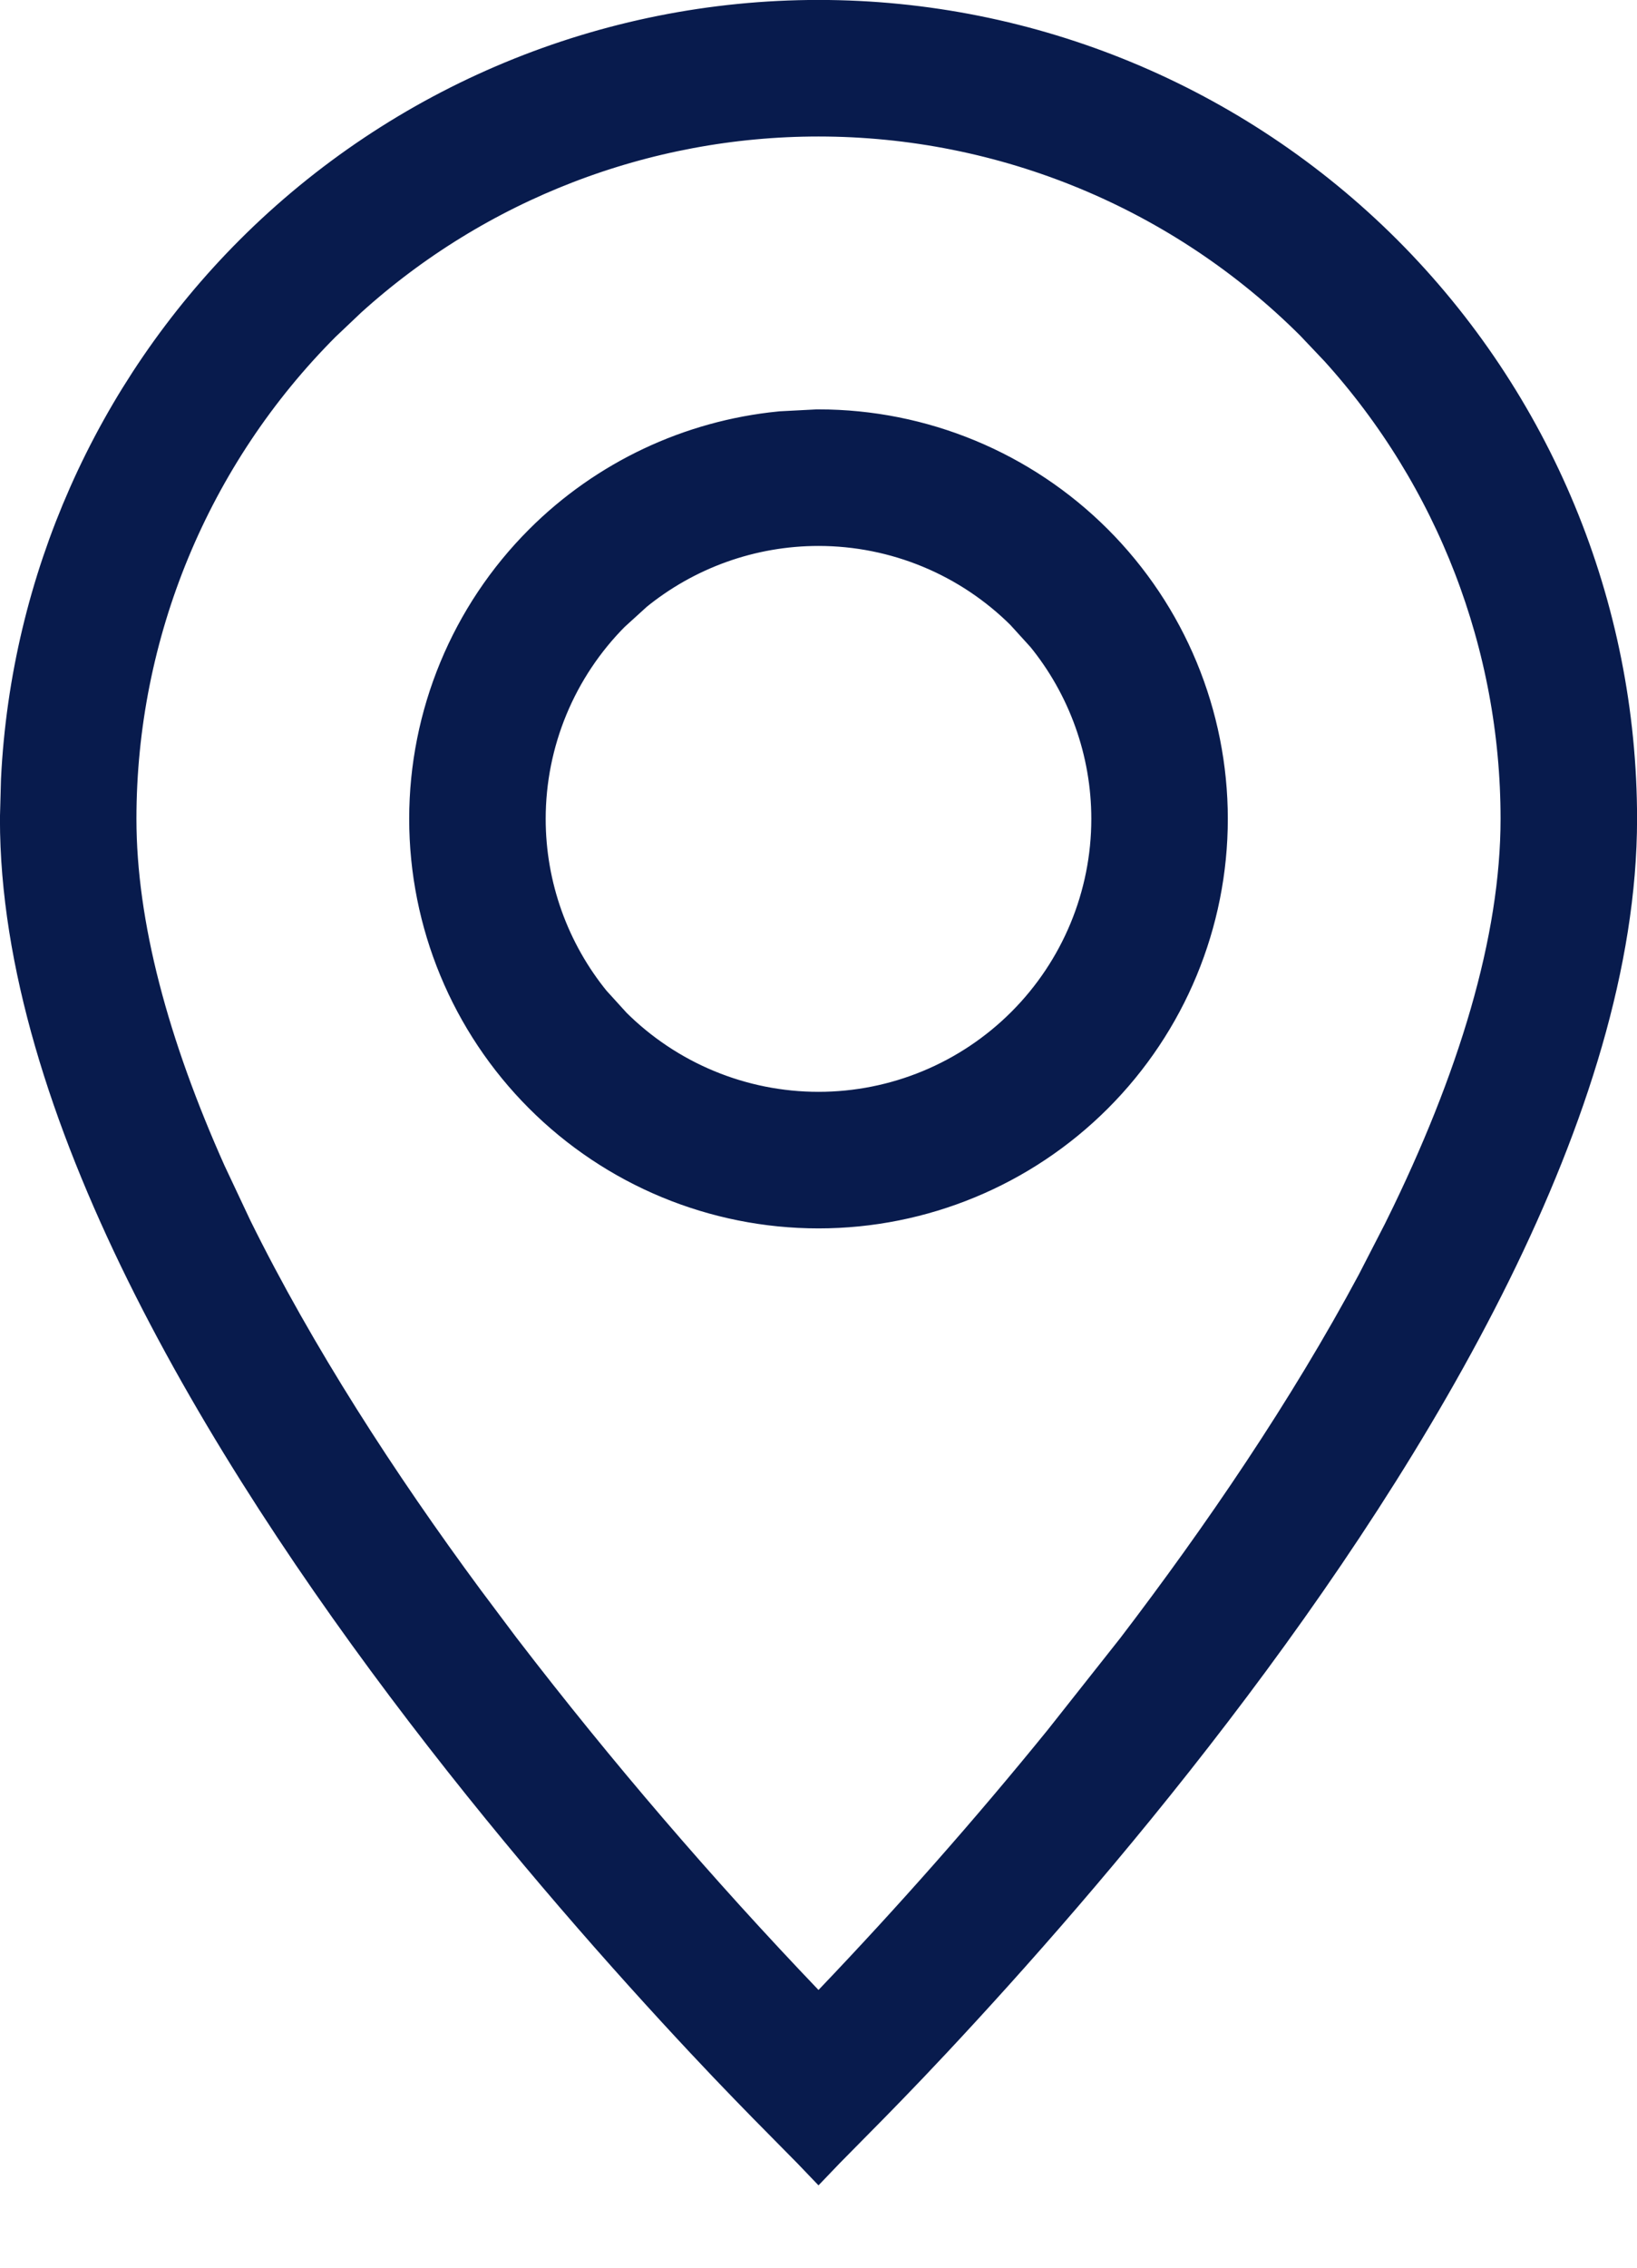 <svg width="13" height="18" viewBox="0 0 13 18" fill="none" xmlns="http://www.w3.org/2000/svg">
<path d="M6.5 0.536C8.082 0.536 9.598 1.165 10.717 2.283C11.835 3.402 12.464 4.918 12.464 6.5C12.464 7.552 12.095 8.728 11.503 9.927C10.914 11.119 10.124 12.297 9.324 13.343C8.526 14.387 7.725 15.289 7.124 15.931C6.878 16.194 6.664 16.412 6.5 16.578C6.336 16.412 6.122 16.194 5.876 15.931C5.275 15.289 4.474 14.387 3.676 13.343C2.876 12.297 2.086 11.119 1.497 9.927C0.905 8.728 0.536 7.552 0.536 6.5L0.544 6.204C0.617 4.73 1.235 3.332 2.283 2.283C3.402 1.165 4.918 0.536 6.5 0.536ZM6.5 0.547C5.02 0.547 3.596 1.098 2.504 2.087L2.29 2.29C1.174 3.406 0.547 4.921 0.547 6.5C0.547 7.419 0.828 8.432 1.295 9.475L1.506 9.923C2.021 10.966 2.69 11.997 3.385 12.938L3.684 13.337L3.685 13.338C4.442 14.323 5.253 15.268 6.112 16.166L6.5 16.571L6.888 16.166C7.532 15.492 8.149 14.793 8.737 14.069L9.315 13.338L9.316 13.337C10.015 12.422 10.708 11.407 11.265 10.368L11.494 9.923V9.922C12.085 8.724 12.453 7.55 12.453 6.5C12.453 5.02 11.902 3.596 10.913 2.504L10.71 2.29C9.594 1.174 8.079 0.547 6.5 0.547Z" stroke="#081B4D" stroke-width="1.073"/>
<path d="M6.5 3.786C7.22 3.786 7.91 4.072 8.419 4.581C8.928 5.09 9.214 5.78 9.214 6.5C9.214 7.22 8.928 7.91 8.419 8.419C7.91 8.928 7.22 9.214 6.5 9.214C5.78 9.214 5.09 8.928 4.581 8.419C4.072 7.91 3.786 7.22 3.786 6.5C3.786 5.78 4.072 5.09 4.581 4.581C5.026 4.136 5.61 3.862 6.231 3.8L6.5 3.786ZM6.5 3.797C5.873 3.797 5.268 4.015 4.787 4.409L4.589 4.589C4.082 5.096 3.797 5.783 3.797 6.5C3.797 7.127 4.015 7.732 4.409 8.213L4.589 8.411C5.096 8.918 5.783 9.203 6.5 9.203C7.217 9.203 7.904 8.918 8.411 8.411C8.918 7.904 9.203 7.217 9.203 6.5C9.203 5.873 8.985 5.268 8.591 4.787L8.411 4.589C7.904 4.082 7.217 3.797 6.5 3.797Z" stroke="#081B4D" stroke-width="1.073"/>
</svg>
